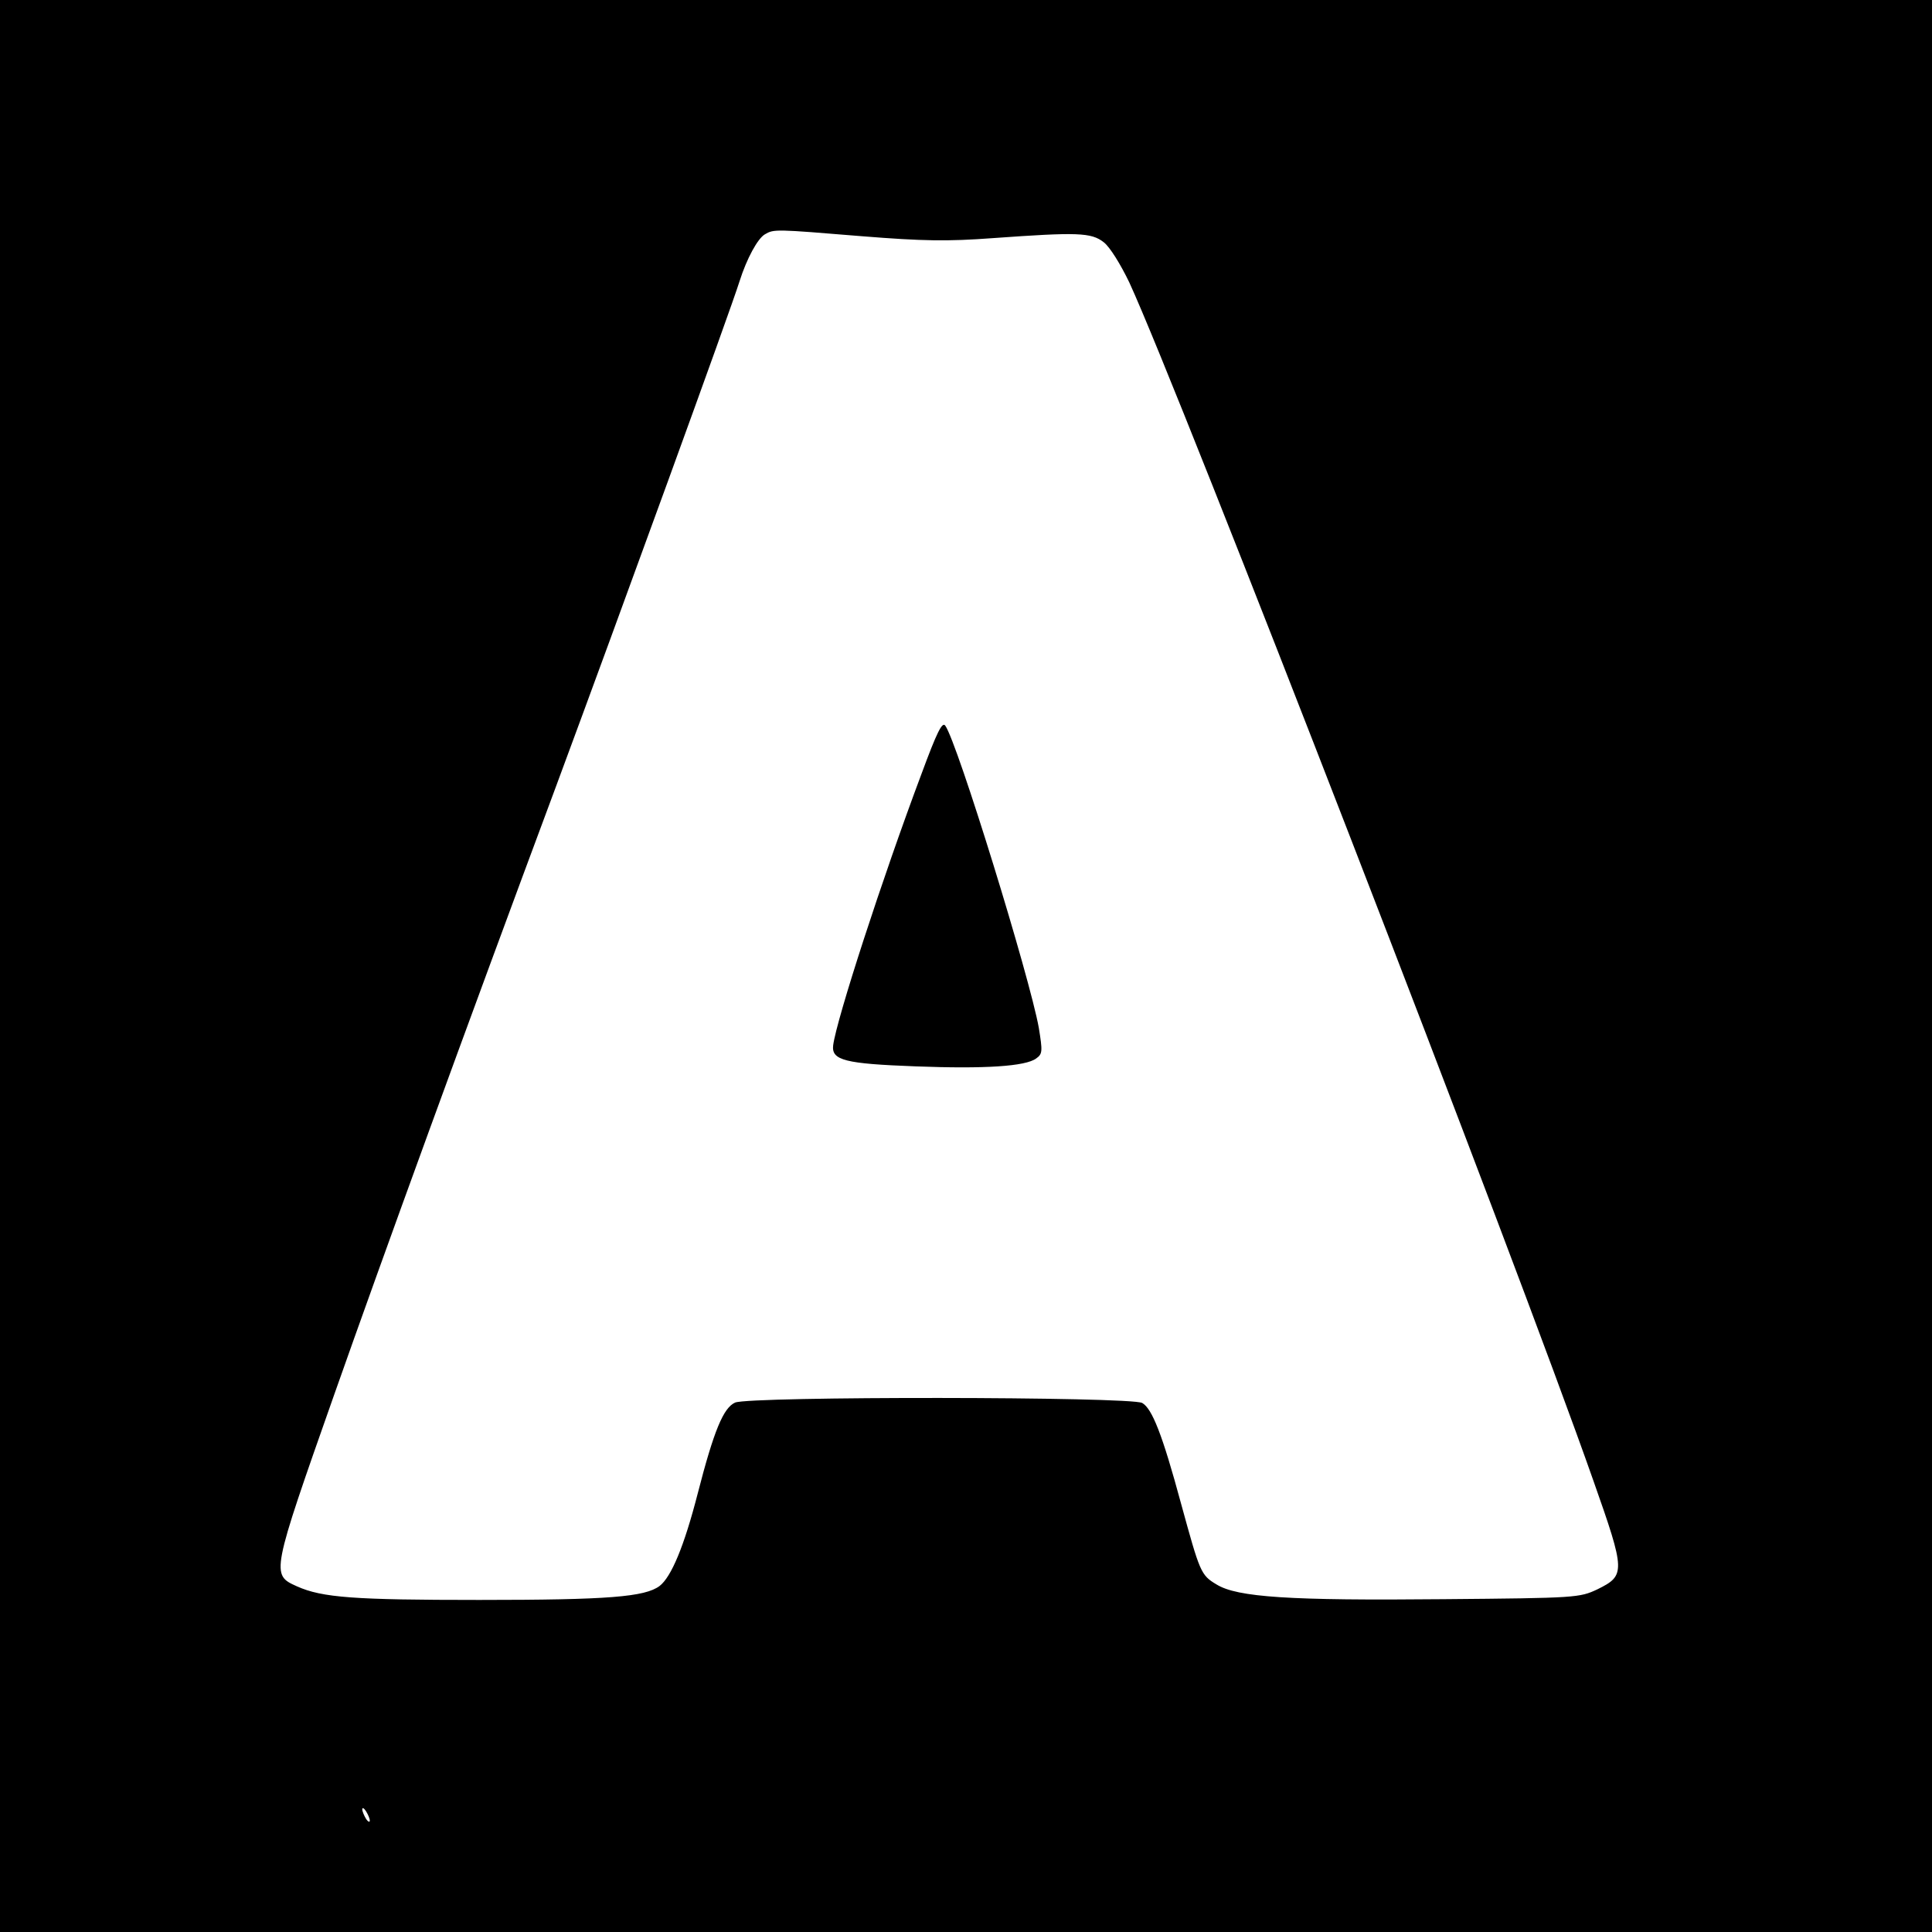 <?xml version="1.0" standalone="no"?>
<!DOCTYPE svg PUBLIC "-//W3C//DTD SVG 20010904//EN"
 "http://www.w3.org/TR/2001/REC-SVG-20010904/DTD/svg10.dtd">
<svg version="1.0" xmlns="http://www.w3.org/2000/svg"
 width="512pt" height="512pt" viewBox="0 0 512 512"
 preserveAspectRatio="xMidYMid meet">
<g transform="translate(0,512) scale(0.1,-0.1)"
fill="#000000" stroke="none">
<path d="M0 2560 l0 -2560 2560 0 2560 0 0 2560 0 2560 -2560 0 -2560 0 0
-2560z m2284 1934 c162 -13 227 -14 348 -5 223 16 260 15 293 -11 16 -12 45
-59 68 -107 134 -291 1023 -2586 1230 -3176 85 -241 85 -250 10 -287 -47 -22
-55 -23 -408 -26 -407 -4 -546 5 -601 39 -42 25 -44 32 -94 214 -50 185 -77
252 -103 267 -31 17 -1040 18 -1079 1 -31 -14 -56 -74 -99 -241 -36 -140 -70
-221 -101 -245 -39 -29 -135 -37 -478 -37 -331 0 -416 6 -483 36 -69 31 -69
32 99 509 129 366 344 957 589 1615 165 445 461 1258 485 1335 19 60 48 113
67 124 24 14 26 14 257 -5z m-1304 -4199 c0 -5 -5 -3 -10 5 -5 8 -10 20 -10
25 0 6 5 3 10 -5 5 -8 10 -19 10 -25z"/>
<path d="M2442 3069 c-104 -277 -225 -650 -234 -719 -5 -40 31 -49 219 -56
183 -7 291 0 319 21 17 12 17 19 7 81 -24 134 -216 757 -248 801 -8 11 -22
-17 -63 -128z"/>
</g>
</svg>
